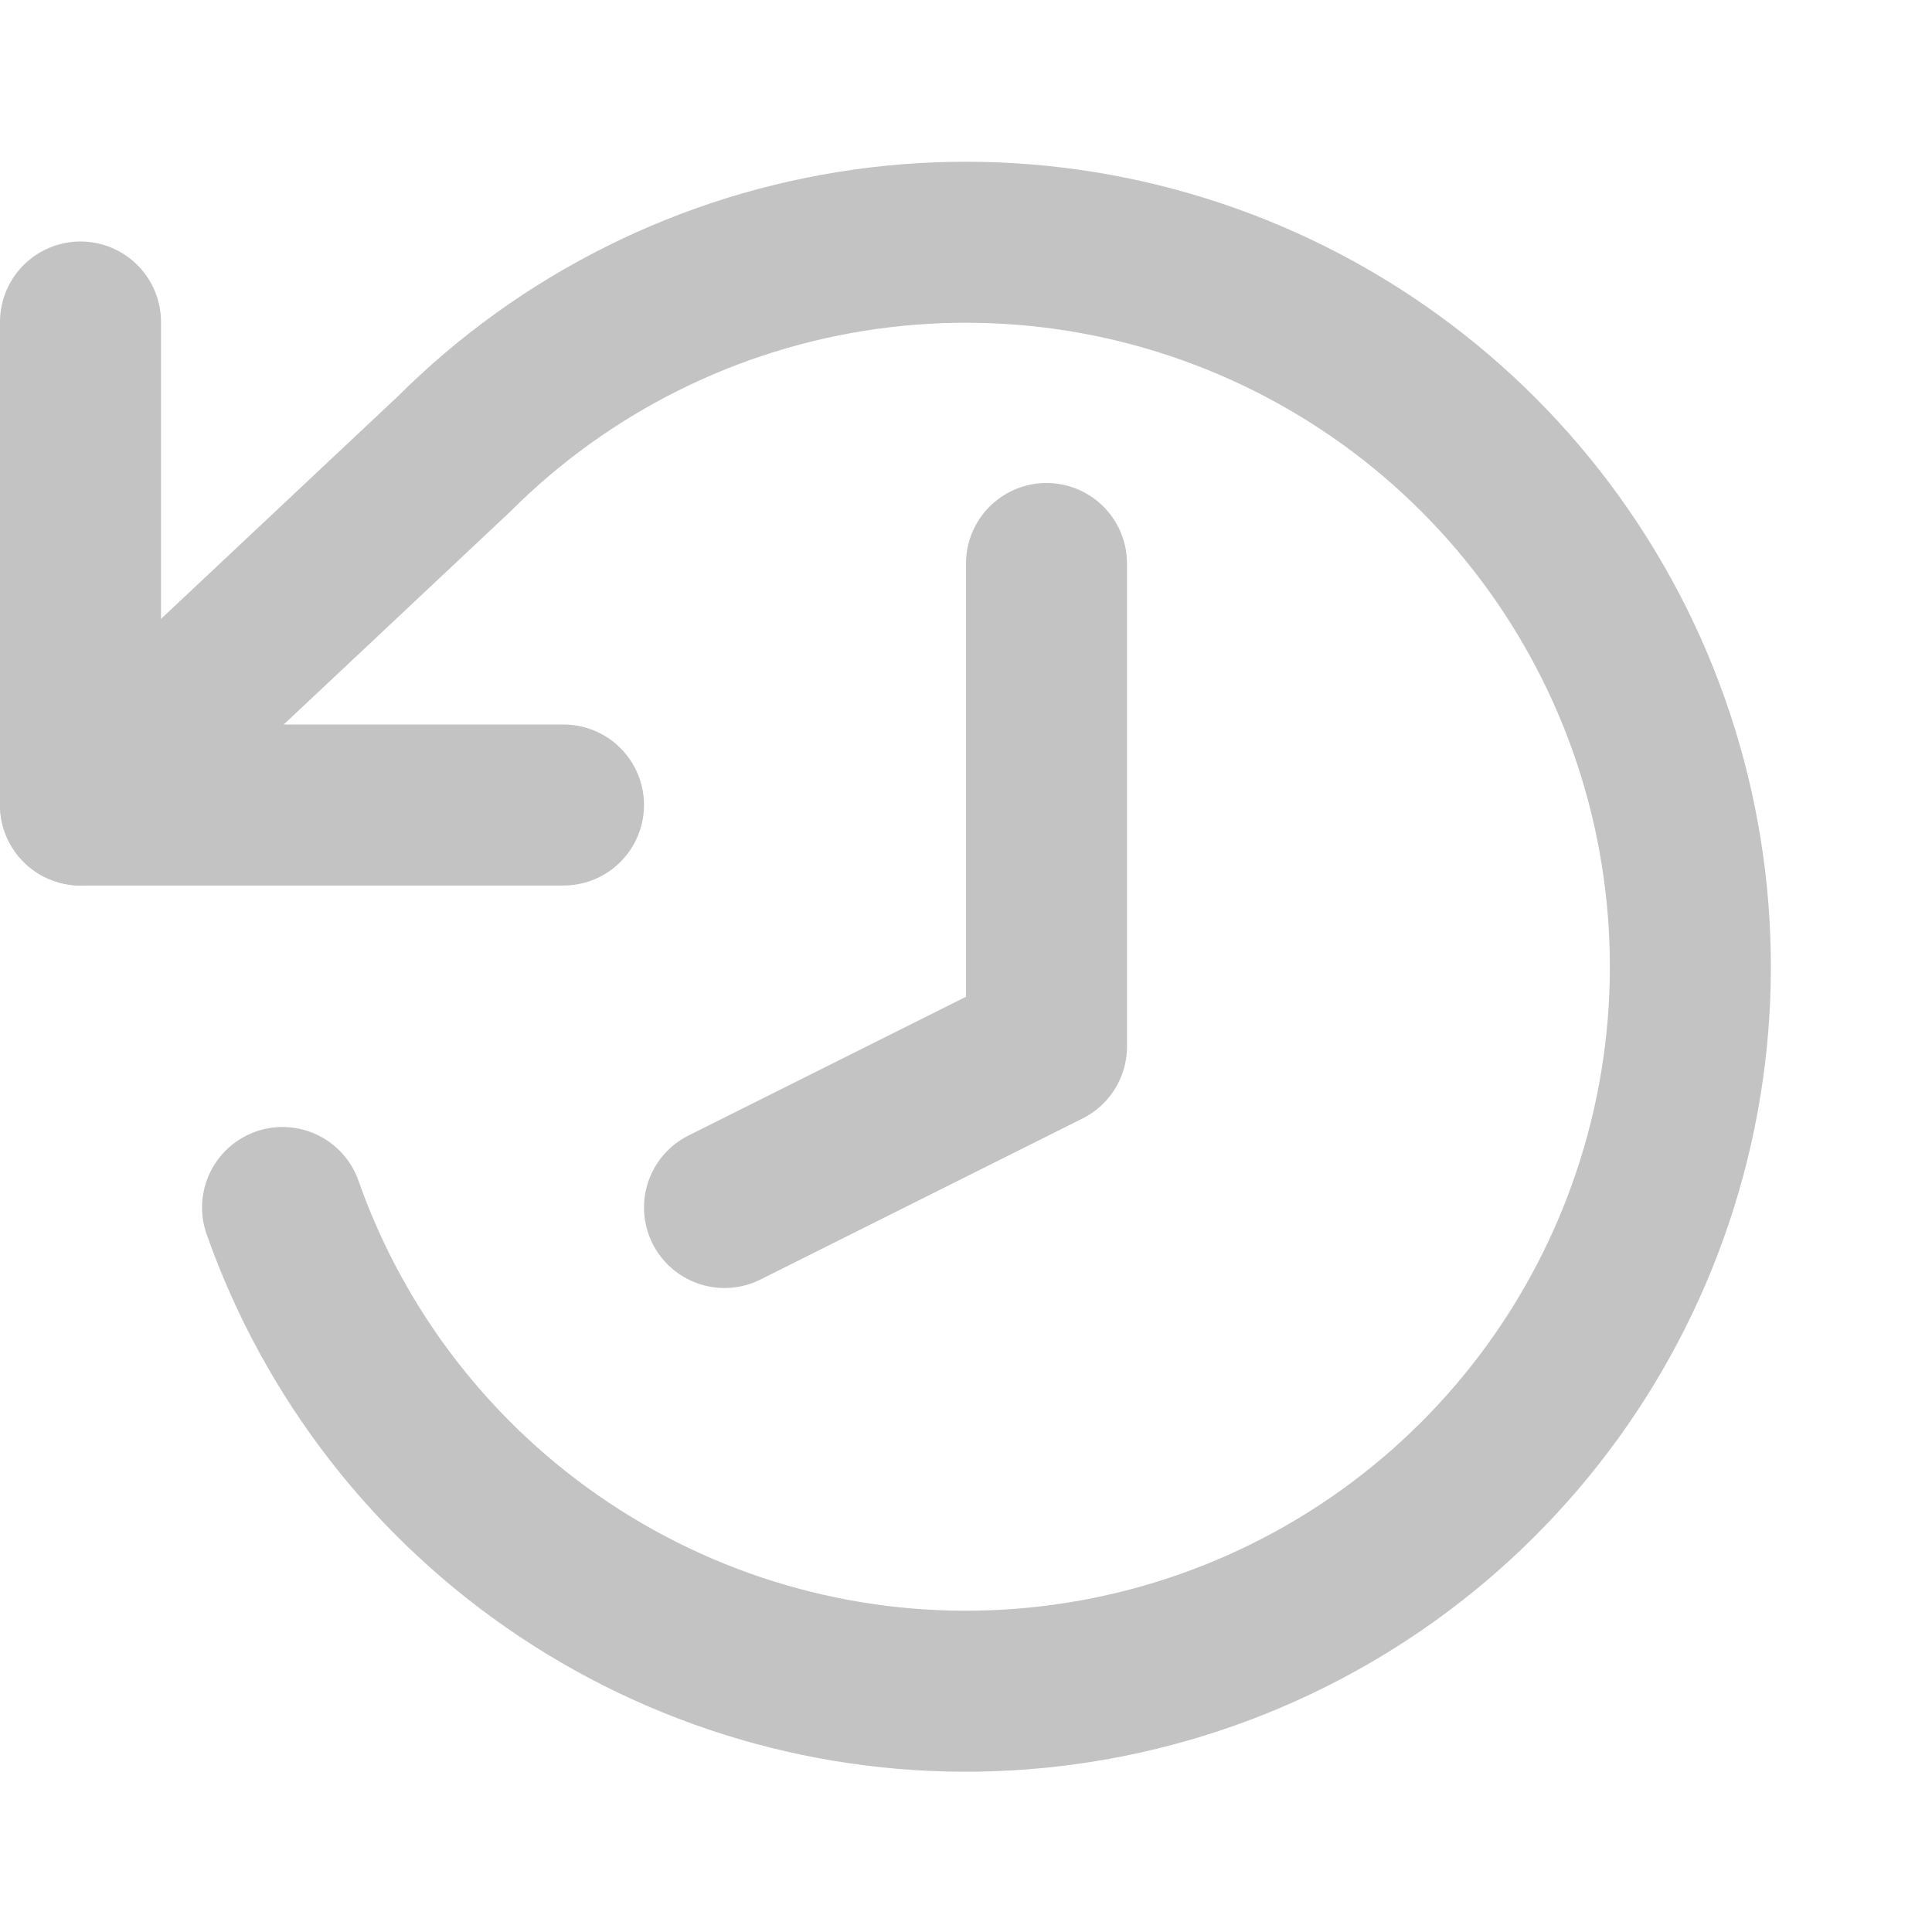 <svg width="24" height="24" viewBox="0 0 24 24" fill="none" xmlns="http://www.w3.org/2000/svg">
<path d="M1 4V10H7" stroke="#C3C3C3" stroke-width="2" stroke-linecap="round" stroke-linejoin="round"/>
<path d="M3.51 15C4.158 16.84 5.387 18.42 7.012 19.501C8.636 20.582 10.568 21.107 12.516 20.994C14.464 20.882 16.323 20.14 17.812 18.88C19.302 17.619 20.341 15.909 20.774 14.006C21.207 12.104 21.01 10.112 20.213 8.331C19.415 6.55 18.061 5.077 16.353 4.133C14.645 3.189 12.677 2.825 10.745 3.097C8.812 3.369 7.021 4.261 5.64 5.64L1 10" stroke="#C3C3C3" stroke-width="2" stroke-linecap="round" stroke-linejoin="round"/>
<path d="M13 7V13L9 15" stroke="#C3C3C3" stroke-width="2" stroke-linecap="round" stroke-linejoin="round"/>
</svg>
